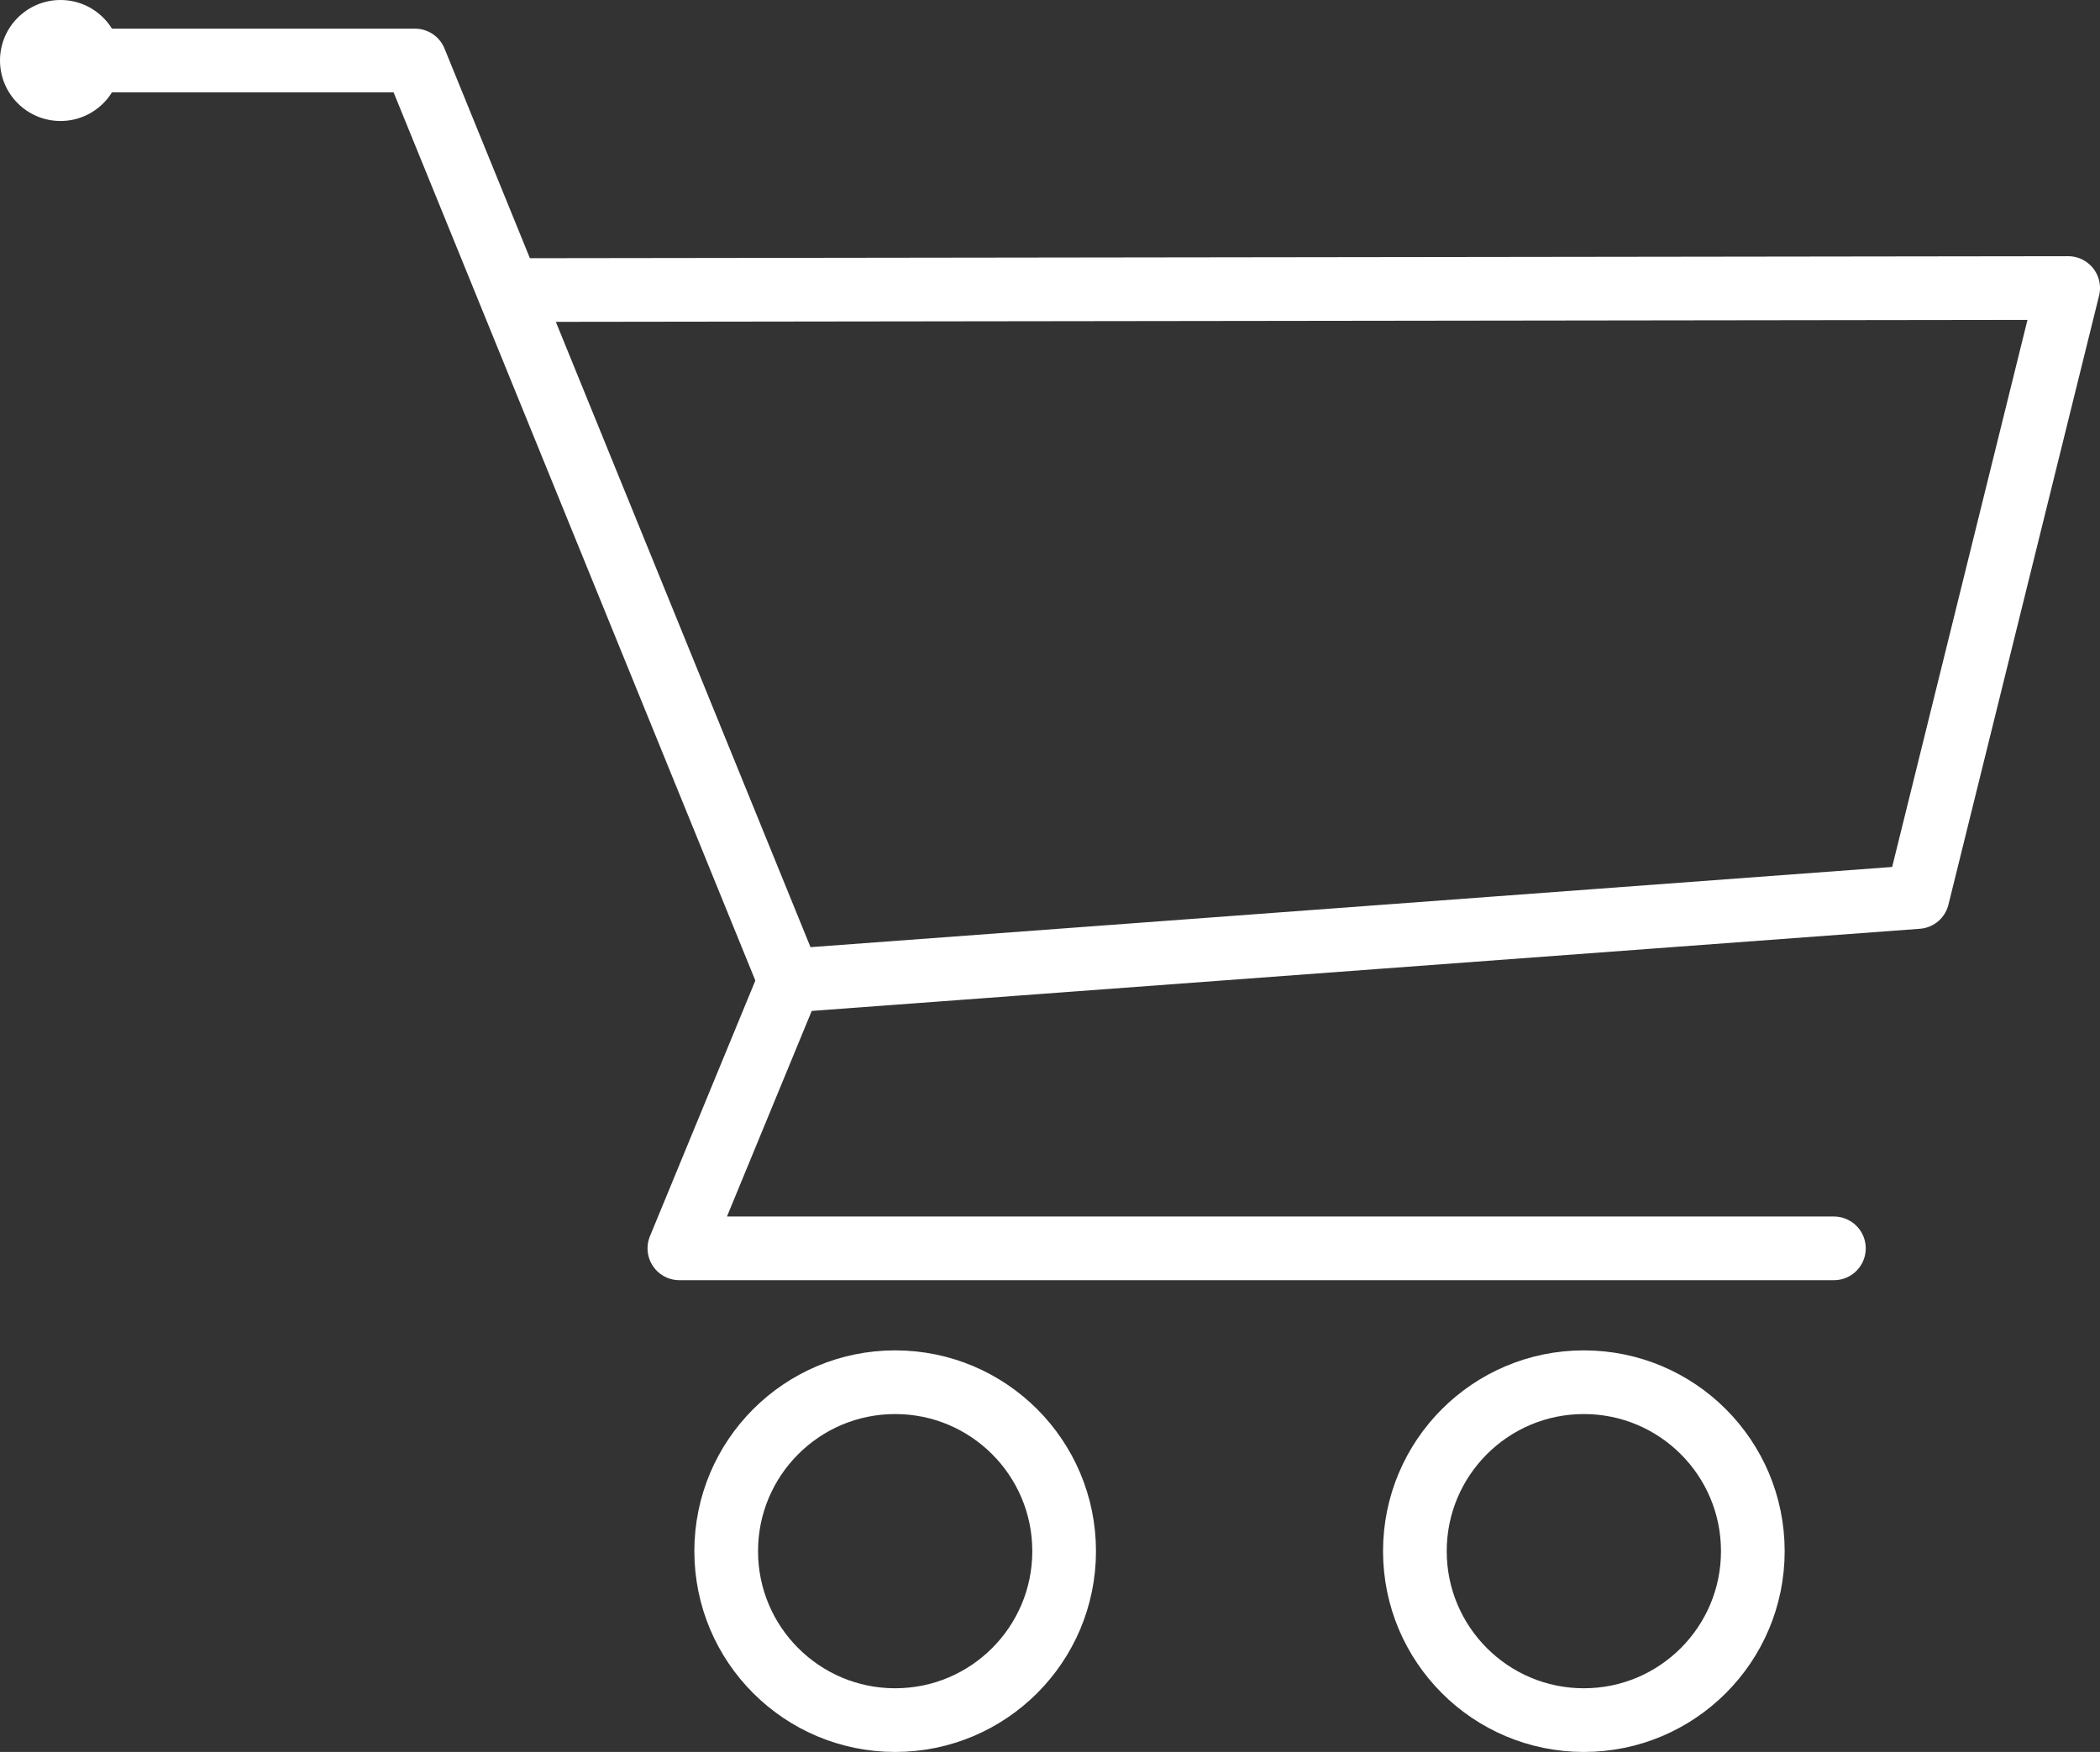 <svg id="cart" xmlns="http://www.w3.org/2000/svg" viewBox="0 0 329.72 275.11"><rect x="0" y="0" width="329.72" height="275.11" fill="#333333" stroke="none"/><defs><style>.cls-1{fill:none;stroke:#fff;stroke-linecap:round;stroke-linejoin:round;stroke-width:10px;}.cls-2{fill:#fff;}</style></defs><title>icon_cart</title><g id="Layer_5" data-name="Layer 5"><polyline class="cls-1" points="12.09 9.5 65.16 9.5 124 153.99 301.07 140.86 324.72 45.23 79.84 45.55"/><polyline class="cls-1" points="124 153.99 106.67 196.03 287.94 196.03"/><circle class="cls-1" cx="140.55" cy="243.58" r="26.53"/><circle class="cls-1" cx="248.68" cy="243.58" r="26.53"/></g><g id="Layer_10" data-name="Layer 10"><circle class="cls-2" cx="9.5" cy="9.5" r="9.5"/></g></svg>